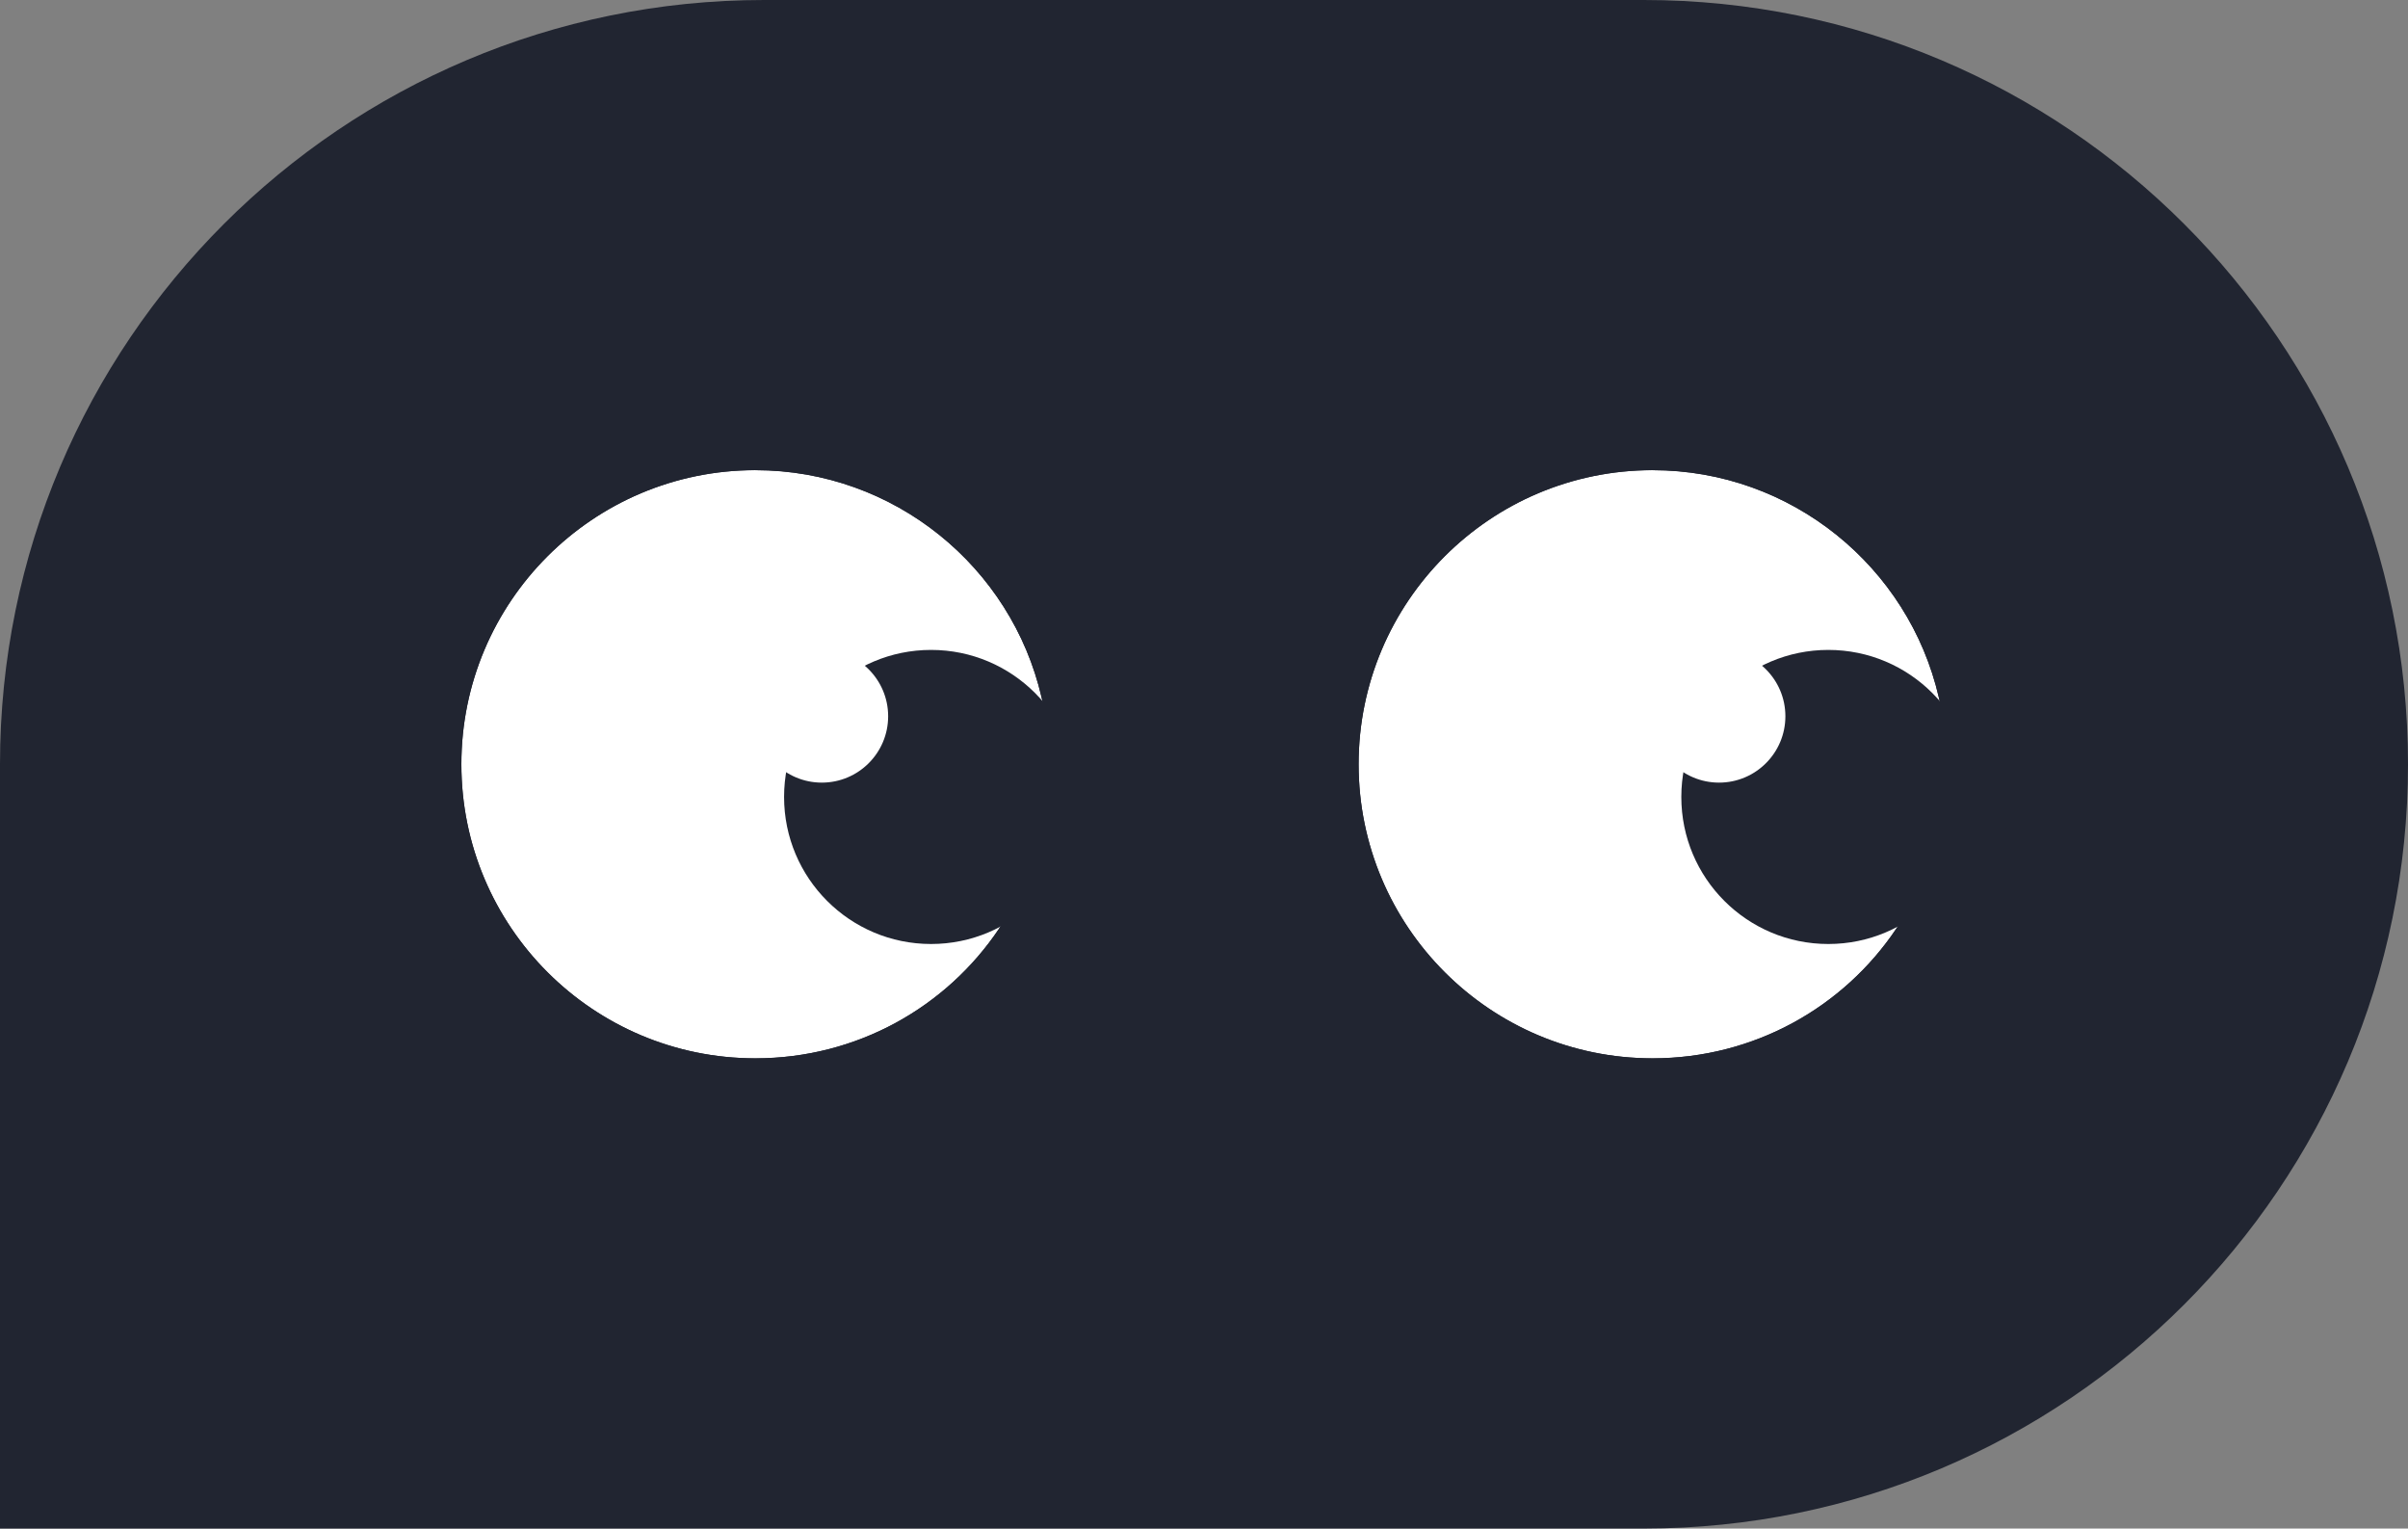 <?xml version="1.0" encoding="UTF-8"?><svg id="_лой_2" xmlns="http://www.w3.org/2000/svg" viewBox="0 0 754.33 478.71"><rect x="0" y="0" width="754.33" height="478.71" fill="#808080" stroke="none"/><defs><style>.cls-1{fill:#fff;}.cls-2{fill:#212531;}</style></defs><g id="SM"><g><path class="cls-2" d="M239.35,0h275.62C647.08,0,754.33,107.25,754.33,239.35h0c0,132.1-107.25,239.36-239.35,239.36H0V239.35C0,107.25,107.25,0,239.35,0Z"/><g><g><g><path class="cls-1" d="M328.73,239.35c0,19.03-5.83,36.84-15.76,51.47-16.47,24.56-44.51,40.62-76.34,40.62-50.86,0-92.1-41.24-92.1-92.1s41.24-92.1,92.1-92.1c43.59,0,80.23,30.39,89.64,71.12,1.64,6.75,2.46,13.81,2.46,20.98Z"/><path class="cls-2" d="M236.63,147.26c43.59,0,80.23,30.39,89.64,71.12,1.64,6.75,2.46,13.81,2.46,20.98,0,19.03-5.83,36.84-15.76,51.47-16.47,24.56-44.51,40.62-76.34,40.62-50.86,0-92.1-41.24-92.1-92.1s41.24-92.1,92.1-92.1m0-20.47c-62.07,0-112.56,50.49-112.56,112.56s50.49,112.56,112.56,112.56c37.57,0,72.46-18.58,93.33-49.69,12.56-18.51,19.23-40.29,19.23-62.87,0-8.82-1.02-17.5-3.03-25.8-11.79-51-56.85-86.76-109.53-86.76h0Z"/></g><circle class="cls-2" cx="291.67" cy="249.59" r="46.05"/><circle class="cls-1" cx="257.44" cy="224.32" r="20.78"/></g><g><g><path class="cls-1" d="M609.8,239.35c0,19.03-5.83,36.84-15.76,51.47-16.47,24.56-44.51,40.62-76.34,40.62-50.86,0-92.1-41.24-92.1-92.1s41.24-92.1,92.1-92.1c43.59,0,80.23,30.39,89.64,71.12,1.64,6.75,2.46,13.81,2.46,20.98Z"/><path class="cls-2" d="M517.7,147.26c43.59,0,80.23,30.39,89.64,71.12,1.64,6.75,2.46,13.81,2.46,20.98,0,19.03-5.83,36.84-15.76,51.47-16.47,24.56-44.51,40.62-76.34,40.62-50.86,0-92.1-41.24-92.1-92.1s41.24-92.1,92.1-92.1m0-20.47c-62.07,0-112.56,50.49-112.56,112.56s50.49,112.56,112.56,112.56c37.57,0,72.46-18.58,93.33-49.69,12.56-18.51,19.23-40.29,19.23-62.87,0-8.82-1.02-17.5-3.03-25.8-11.79-51-56.85-86.76-109.53-86.76h0Z"/></g><circle class="cls-2" cx="572.74" cy="249.59" r="46.05"/><circle class="cls-1" cx="538.51" cy="224.32" r="20.78"/></g></g></g></g></svg>